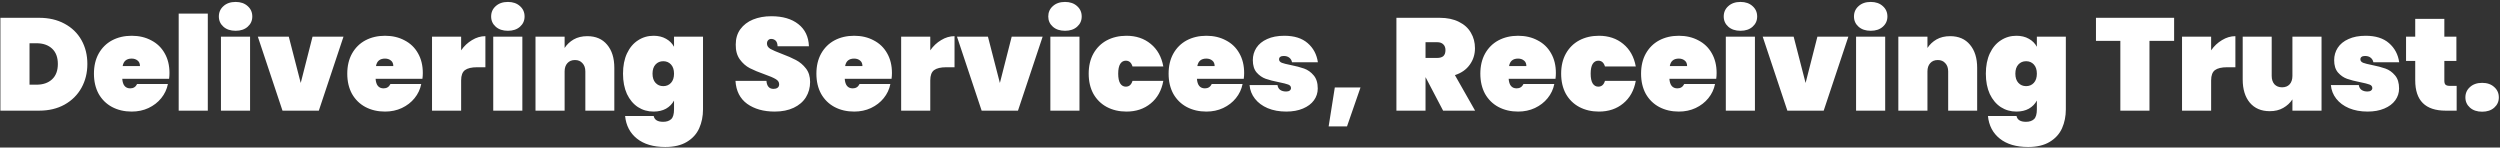 <svg width="1220" height="72" viewBox="0 0 1220 72" fill="none" xmlns="http://www.w3.org/2000/svg">
<rect x="0" y="0" width="1220" height="72" fill="#333333" stroke="none"/>
<path d="M19.08 8.688C23.816 8.688 27.955 9.648 31.496 11.568C35.08 13.488 37.832 16.155 39.752 19.568C41.672 22.981 42.632 26.864 42.632 31.216C42.632 35.525 41.672 39.408 39.752 42.864C37.832 46.32 35.08 49.051 31.496 51.056C27.955 53.019 23.816 54 19.08 54H0.2V8.688H19.08ZM17.8 41.328C21 41.328 23.539 40.453 25.416 38.704C27.293 36.955 28.232 34.459 28.232 31.216C28.232 27.973 27.293 25.477 25.416 23.728C23.539 21.979 21 21.104 17.8 21.104H14.408V41.328H17.8ZM82.707 35.632C82.707 36.613 82.642 37.552 82.514 38.448H59.666C59.88 41.563 61.181 43.12 63.571 43.12C65.106 43.12 66.216 42.416 66.898 41.008H81.939C81.427 43.568 80.338 45.872 78.674 47.92C77.053 49.925 74.984 51.525 72.466 52.72C69.992 53.872 67.261 54.448 64.275 54.448C60.691 54.448 57.49 53.701 54.675 52.208C51.901 50.715 49.725 48.581 48.147 45.808C46.611 42.992 45.843 39.707 45.843 35.952C45.843 32.197 46.611 28.933 48.147 26.16C49.725 23.344 51.901 21.189 54.675 19.696C57.49 18.203 60.691 17.456 64.275 17.456C67.859 17.456 71.037 18.203 73.811 19.696C76.626 21.147 78.802 23.237 80.338 25.968C81.917 28.699 82.707 31.92 82.707 35.632ZM68.306 32.24C68.306 31.045 67.922 30.149 67.154 29.552C66.386 28.912 65.427 28.592 64.275 28.592C61.757 28.592 60.285 29.808 59.858 32.24H68.306ZM101.408 6.64V54H87.2V6.64H101.408ZM114.993 15.024C112.518 15.024 110.534 14.363 109.041 13.04C107.548 11.717 106.801 10.053 106.801 8.048C106.801 6 107.548 4.315 109.041 2.992C110.534 1.627 112.518 0.944 114.993 0.944C117.425 0.944 119.388 1.627 120.881 2.992C122.374 4.315 123.121 6 123.121 8.048C123.121 10.053 122.374 11.717 120.881 13.04C119.388 14.363 117.425 15.024 114.993 15.024ZM122.033 17.904V54H107.825V17.904H122.033ZM146.754 40.496L152.514 17.904H167.618L155.586 54H137.858L125.826 17.904H140.93L146.754 40.496ZM206.332 35.632C206.332 36.613 206.268 37.552 206.14 38.448H183.292C183.505 41.563 184.806 43.12 187.196 43.12C188.732 43.12 189.841 42.416 190.524 41.008H205.564C205.052 43.568 203.964 45.872 202.3 47.92C200.678 49.925 198.609 51.525 196.092 52.72C193.617 53.872 190.886 54.448 187.9 54.448C184.316 54.448 181.116 53.701 178.3 52.208C175.526 50.715 173.35 48.581 171.772 45.808C170.236 42.992 169.468 39.707 169.468 35.952C169.468 32.197 170.236 28.933 171.772 26.16C173.35 23.344 175.526 21.189 178.3 19.696C181.116 18.203 184.316 17.456 187.9 17.456C191.484 17.456 194.662 18.203 197.436 19.696C200.252 21.147 202.428 23.237 203.964 25.968C205.542 28.699 206.332 31.92 206.332 35.632ZM191.932 32.24C191.932 31.045 191.548 30.149 190.78 29.552C190.012 28.912 189.052 28.592 187.9 28.592C185.382 28.592 183.91 29.808 183.484 32.24H191.932ZM225.033 24.56C226.484 22.469 228.254 20.805 230.345 19.568C232.436 18.288 234.612 17.648 236.873 17.648V32.816H232.841C230.153 32.816 228.169 33.285 226.889 34.224C225.652 35.163 225.033 36.827 225.033 39.216V54H210.825V17.904H225.033V24.56ZM247.868 15.024C245.393 15.024 243.409 14.363 241.916 13.04C240.423 11.717 239.676 10.053 239.676 8.048C239.676 6 240.423 4.315 241.916 2.992C243.409 1.627 245.393 0.944 247.868 0.944C250.3 0.944 252.263 1.627 253.756 2.992C255.249 4.315 255.996 6 255.996 8.048C255.996 10.053 255.249 11.717 253.756 13.04C252.263 14.363 250.3 15.024 247.868 15.024ZM254.908 17.904V54H240.7V17.904H254.908ZM286.605 17.648C290.744 17.648 293.965 19.035 296.269 21.808C298.616 24.581 299.789 28.336 299.789 33.072V54H285.645V34.864C285.645 33.157 285.176 31.813 284.237 30.832C283.341 29.808 282.125 29.296 280.589 29.296C279.01 29.296 277.773 29.808 276.877 30.832C275.981 31.813 275.533 33.157 275.533 34.864V54H261.325V17.904H275.533V23.408C276.642 21.701 278.114 20.315 279.949 19.248C281.826 18.181 284.045 17.648 286.605 17.648ZM318.942 17.456C321.289 17.456 323.315 17.947 325.022 18.928C326.729 19.867 328.03 21.168 328.926 22.832V17.904H343.07V53.36C343.07 56.731 342.451 59.803 341.214 62.576C339.977 65.349 337.971 67.568 335.198 69.232C332.467 70.896 328.947 71.728 324.638 71.728C318.835 71.728 314.227 70.363 310.814 67.632C307.443 64.944 305.523 61.275 305.054 56.624H319.006C319.39 58.501 320.926 59.44 323.614 59.44C325.278 59.44 326.579 59.013 327.518 58.16C328.457 57.307 328.926 55.707 328.926 53.36V49.072C328.03 50.736 326.729 52.059 325.022 53.04C323.315 53.979 321.289 54.448 318.942 54.448C316.126 54.448 313.587 53.723 311.326 52.272C309.065 50.779 307.273 48.645 305.95 45.872C304.67 43.056 304.03 39.749 304.03 35.952C304.03 32.155 304.67 28.869 305.95 26.096C307.273 23.28 309.065 21.147 311.326 19.696C313.587 18.203 316.126 17.456 318.942 17.456ZM328.926 35.952C328.926 34.032 328.435 32.539 327.454 31.472C326.473 30.405 325.214 29.872 323.678 29.872C322.142 29.872 320.883 30.405 319.902 31.472C318.921 32.539 318.43 34.032 318.43 35.952C318.43 37.872 318.921 39.365 319.902 40.432C320.883 41.499 322.142 42.032 323.678 42.032C325.214 42.032 326.473 41.499 327.454 40.432C328.435 39.365 328.926 37.872 328.926 35.952ZM378.053 54.448C372.634 54.448 368.154 53.189 364.613 50.672C361.114 48.112 359.216 44.379 358.917 39.472H374.021C374.234 42.075 375.386 43.376 377.477 43.376C378.245 43.376 378.885 43.205 379.397 42.864C379.952 42.48 380.229 41.904 380.229 41.136C380.229 40.069 379.653 39.216 378.501 38.576C377.349 37.893 375.557 37.125 373.125 36.272C370.224 35.248 367.813 34.245 365.893 33.264C364.016 32.283 362.394 30.853 361.029 28.976C359.664 27.099 359.002 24.688 359.045 21.744C359.045 18.8 359.792 16.304 361.285 14.256C362.821 12.165 364.89 10.587 367.493 9.52C370.138 8.453 373.104 7.92 376.389 7.92C381.936 7.92 386.33 9.2 389.573 11.76C392.858 14.32 394.586 17.925 394.757 22.576H379.461C379.418 21.296 379.098 20.379 378.501 19.824C377.904 19.269 377.178 18.992 376.325 18.992C375.728 18.992 375.237 19.205 374.853 19.632C374.469 20.016 374.277 20.571 374.277 21.296C374.277 22.32 374.832 23.173 375.941 23.856C377.093 24.496 378.906 25.285 381.381 26.224C384.24 27.291 386.586 28.315 388.421 29.296C390.298 30.277 391.92 31.643 393.285 33.392C394.65 35.141 395.333 37.339 395.333 39.984C395.333 42.757 394.65 45.253 393.285 47.472C391.92 49.648 389.936 51.355 387.333 52.592C384.73 53.829 381.637 54.448 378.053 54.448ZM435.269 35.632C435.269 36.613 435.205 37.552 435.077 38.448H412.229C412.442 41.563 413.744 43.12 416.133 43.12C417.669 43.12 418.778 42.416 419.461 41.008H434.501C433.989 43.568 432.901 45.872 431.237 47.92C429.616 49.925 427.546 51.525 425.029 52.72C422.554 53.872 419.824 54.448 416.837 54.448C413.253 54.448 410.053 53.701 407.237 52.208C404.464 50.715 402.288 48.581 400.709 45.808C399.173 42.992 398.405 39.707 398.405 35.952C398.405 32.197 399.173 28.933 400.709 26.16C402.288 23.344 404.464 21.189 407.237 19.696C410.053 18.203 413.253 17.456 416.837 17.456C420.421 17.456 423.6 18.203 426.373 19.696C429.189 21.147 431.365 23.237 432.901 25.968C434.48 28.699 435.269 31.92 435.269 35.632ZM420.869 32.24C420.869 31.045 420.485 30.149 419.717 29.552C418.949 28.912 417.989 28.592 416.837 28.592C414.32 28.592 412.848 29.808 412.421 32.24H420.869ZM453.971 24.56C455.421 22.469 457.192 20.805 459.283 19.568C461.373 18.288 463.549 17.648 465.811 17.648V32.816H461.779C459.091 32.816 457.107 33.285 455.827 34.224C454.589 35.163 453.971 36.827 453.971 39.216V54H439.763V17.904H453.971V24.56ZM487.942 40.496L493.702 17.904H508.806L496.774 54H479.046L467.014 17.904H482.118L487.942 40.496ZM519.743 15.024C517.268 15.024 515.284 14.363 513.791 13.04C512.298 11.717 511.551 10.053 511.551 8.048C511.551 6 512.298 4.315 513.791 2.992C515.284 1.627 517.268 0.944 519.743 0.944C522.175 0.944 524.138 1.627 525.631 2.992C527.124 4.315 527.871 6 527.871 8.048C527.871 10.053 527.124 11.717 525.631 13.04C524.138 14.363 522.175 15.024 519.743 15.024ZM526.783 17.904V54H512.575V17.904H526.783ZM531.28 35.952C531.28 32.197 532.048 28.933 533.584 26.16C535.163 23.344 537.339 21.189 540.112 19.696C542.928 18.203 546.128 17.456 549.712 17.456C554.405 17.456 558.352 18.779 561.552 21.424C564.795 24.069 566.843 27.739 567.696 32.432H552.656C552.101 30.555 551.013 29.616 549.392 29.616C548.24 29.616 547.323 30.149 546.64 31.216C546 32.283 545.68 33.861 545.68 35.952C545.68 38.043 546 39.621 546.64 40.688C547.323 41.755 548.24 42.288 549.392 42.288C551.013 42.288 552.101 41.349 552.656 39.472H567.696C566.843 44.165 564.795 47.835 561.552 50.48C558.352 53.125 554.405 54.448 549.712 54.448C546.128 54.448 542.928 53.701 540.112 52.208C537.339 50.715 535.163 48.581 533.584 45.808C532.048 42.992 531.28 39.707 531.28 35.952ZM607.144 35.632C607.144 36.613 607.08 37.552 606.952 38.448H584.104C584.317 41.563 585.619 43.12 588.008 43.12C589.544 43.12 590.653 42.416 591.336 41.008H606.376C605.864 43.568 604.776 45.872 603.112 47.92C601.491 49.925 599.421 51.525 596.904 52.72C594.429 53.872 591.699 54.448 588.712 54.448C585.128 54.448 581.928 53.701 579.112 52.208C576.339 50.715 574.163 48.581 572.584 45.808C571.048 42.992 570.28 39.707 570.28 35.952C570.28 32.197 571.048 28.933 572.584 26.16C574.163 23.344 576.339 21.189 579.112 19.696C581.928 18.203 585.128 17.456 588.712 17.456C592.296 17.456 595.475 18.203 598.248 19.696C601.064 21.147 603.24 23.237 604.776 25.968C606.355 28.699 607.144 31.92 607.144 35.632ZM592.744 32.24C592.744 31.045 592.36 30.149 591.592 29.552C590.824 28.912 589.864 28.592 588.712 28.592C586.195 28.592 584.723 29.808 584.296 32.24H592.744ZM627.702 54.448C624.288 54.448 621.259 53.893 618.614 52.784C616.011 51.675 613.942 50.139 612.406 48.176C610.87 46.213 609.995 43.995 609.782 41.52H623.414C623.584 42.587 624.032 43.376 624.758 43.888C625.526 44.4 626.486 44.656 627.638 44.656C628.363 44.656 628.939 44.507 629.366 44.208C629.792 43.867 630.006 43.461 630.006 42.992C630.006 42.181 629.558 41.605 628.662 41.264C627.766 40.923 626.251 40.539 624.118 40.112C621.515 39.6 619.36 39.045 617.654 38.448C615.99 37.851 614.518 36.827 613.238 35.376C612 33.925 611.382 31.92 611.382 29.36C611.382 27.141 611.958 25.136 613.11 23.344C614.304 21.509 616.054 20.08 618.358 19.056C620.662 17.989 623.456 17.456 626.742 17.456C631.606 17.456 635.403 18.651 638.134 21.04C640.907 23.429 642.571 26.544 643.126 30.384H630.518C630.304 29.403 629.856 28.656 629.174 28.144C628.491 27.589 627.574 27.312 626.422 27.312C625.696 27.312 625.142 27.461 624.758 27.76C624.374 28.016 624.182 28.421 624.182 28.976C624.182 29.701 624.63 30.256 625.526 30.64C626.422 30.981 627.851 31.344 629.814 31.728C632.416 32.24 634.614 32.816 636.406 33.456C638.198 34.096 639.755 35.205 641.078 36.784C642.4 38.32 643.062 40.453 643.062 43.184C643.062 45.317 642.443 47.237 641.206 48.944C639.968 50.651 638.176 51.995 635.83 52.976C633.526 53.957 630.816 54.448 627.702 54.448ZM663.932 42.672L657.34 61.68H648.38L651.388 42.672H663.932ZM704.234 54L695.722 37.744H695.658V54H681.45V8.688H702.57C706.239 8.688 709.375 9.349 711.978 10.672C714.581 11.952 716.522 13.723 717.802 15.984C719.125 18.203 719.786 20.72 719.786 23.536C719.786 26.565 718.933 29.253 717.226 31.6C715.562 33.947 713.151 35.632 709.994 36.656L719.85 54H704.234ZM695.658 28.272H701.29C702.655 28.272 703.679 27.973 704.362 27.376C705.045 26.736 705.386 25.755 705.386 24.432C705.386 23.237 705.023 22.299 704.298 21.616C703.615 20.933 702.613 20.592 701.29 20.592H695.658V28.272ZM759.269 35.632C759.269 36.613 759.205 37.552 759.077 38.448H736.229C736.442 41.563 737.744 43.12 740.133 43.12C741.669 43.12 742.778 42.416 743.461 41.008H758.501C757.989 43.568 756.901 45.872 755.237 47.92C753.616 49.925 751.546 51.525 749.029 52.72C746.554 53.872 743.824 54.448 740.837 54.448C737.253 54.448 734.053 53.701 731.237 52.208C728.464 50.715 726.288 48.581 724.709 45.808C723.173 42.992 722.405 39.707 722.405 35.952C722.405 32.197 723.173 28.933 724.709 26.16C726.288 23.344 728.464 21.189 731.237 19.696C734.053 18.203 737.253 17.456 740.837 17.456C744.421 17.456 747.6 18.203 750.373 19.696C753.189 21.147 755.365 23.237 756.901 25.968C758.48 28.699 759.269 31.92 759.269 35.632ZM744.869 32.24C744.869 31.045 744.485 30.149 743.717 29.552C742.949 28.912 741.989 28.592 740.837 28.592C738.32 28.592 736.848 29.808 736.421 32.24H744.869ZM761.843 35.952C761.843 32.197 762.611 28.933 764.147 26.16C765.725 23.344 767.901 21.189 770.675 19.696C773.491 18.203 776.691 17.456 780.275 17.456C784.968 17.456 788.915 18.779 792.115 21.424C795.357 24.069 797.405 27.739 798.259 32.432H783.219C782.664 30.555 781.576 29.616 779.955 29.616C778.803 29.616 777.885 30.149 777.203 31.216C776.563 32.283 776.243 33.861 776.243 35.952C776.243 38.043 776.563 39.621 777.203 40.688C777.885 41.755 778.803 42.288 779.955 42.288C781.576 42.288 782.664 41.349 783.219 39.472H798.259C797.405 44.165 795.357 47.835 792.115 50.48C788.915 53.125 784.968 54.448 780.275 54.448C776.691 54.448 773.491 53.701 770.675 52.208C767.901 50.715 765.725 48.581 764.147 45.808C762.611 42.992 761.843 39.707 761.843 35.952ZM837.707 35.632C837.707 36.613 837.643 37.552 837.515 38.448H814.667C814.88 41.563 816.181 43.12 818.571 43.12C820.107 43.12 821.216 42.416 821.899 41.008H836.939C836.427 43.568 835.339 45.872 833.675 47.92C832.053 49.925 829.984 51.525 827.467 52.72C824.992 53.872 822.261 54.448 819.275 54.448C815.691 54.448 812.491 53.701 809.675 52.208C806.901 50.715 804.725 48.581 803.147 45.808C801.611 42.992 800.843 39.707 800.843 35.952C800.843 32.197 801.611 28.933 803.147 26.16C804.725 23.344 806.901 21.189 809.675 19.696C812.491 18.203 815.691 17.456 819.275 17.456C822.859 17.456 826.037 18.203 828.811 19.696C831.627 21.147 833.803 23.237 835.339 25.968C836.917 28.699 837.707 31.92 837.707 35.632ZM823.307 32.24C823.307 31.045 822.923 30.149 822.155 29.552C821.387 28.912 820.427 28.592 819.275 28.592C816.757 28.592 815.285 29.808 814.859 32.24H823.307ZM849.368 15.024C846.893 15.024 844.909 14.363 843.416 13.04C841.923 11.717 841.176 10.053 841.176 8.048C841.176 6 841.923 4.315 843.416 2.992C844.909 1.627 846.893 0.944 849.368 0.944C851.8 0.944 853.763 1.627 855.256 2.992C856.749 4.315 857.496 6 857.496 8.048C857.496 10.053 856.749 11.717 855.256 13.04C853.763 14.363 851.8 15.024 849.368 15.024ZM856.408 17.904V54H842.2V17.904H856.408ZM881.129 40.496L886.889 17.904H901.993L889.961 54H872.233L860.201 17.904H875.305L881.129 40.496ZM912.931 15.024C910.456 15.024 908.472 14.363 906.979 13.04C905.485 11.717 904.739 10.053 904.739 8.048C904.739 6 905.485 4.315 906.979 2.992C908.472 1.627 910.456 0.944 912.931 0.944C915.363 0.944 917.325 1.627 918.819 2.992C920.312 4.315 921.059 6 921.059 8.048C921.059 10.053 920.312 11.717 918.819 13.04C917.325 14.363 915.363 15.024 912.931 15.024ZM919.971 17.904V54H905.763V17.904H919.971ZM951.668 17.648C955.806 17.648 959.028 19.035 961.332 21.808C963.678 24.581 964.852 28.336 964.852 33.072V54H950.708V34.864C950.708 33.157 950.238 31.813 949.3 30.832C948.404 29.808 947.188 29.296 945.652 29.296C944.073 29.296 942.836 29.808 941.94 30.832C941.044 31.813 940.596 33.157 940.596 34.864V54H926.388V17.904H940.596V23.408C941.705 21.701 943.177 20.315 945.012 19.248C946.889 18.181 949.108 17.648 951.668 17.648ZM984.005 17.456C986.351 17.456 988.378 17.947 990.085 18.928C991.791 19.867 993.093 21.168 993.989 22.832V17.904H1008.13V53.36C1008.13 56.731 1007.51 59.803 1006.28 62.576C1005.04 65.349 1003.03 67.568 1000.26 69.232C997.53 70.896 994.01 71.728 989.701 71.728C983.898 71.728 979.29 70.363 975.877 67.632C972.506 64.944 970.586 61.275 970.117 56.624H984.069C984.453 58.501 985.989 59.44 988.677 59.44C990.341 59.44 991.642 59.013 992.581 58.16C993.519 57.307 993.989 55.707 993.989 53.36V49.072C993.093 50.736 991.791 52.059 990.085 53.04C988.378 53.979 986.351 54.448 984.005 54.448C981.189 54.448 978.65 53.723 976.389 52.272C974.127 50.779 972.335 48.645 971.013 45.872C969.733 43.056 969.093 39.749 969.093 35.952C969.093 32.155 969.733 28.869 971.013 26.096C972.335 23.28 974.127 21.147 976.389 19.696C978.65 18.203 981.189 17.456 984.005 17.456ZM993.989 35.952C993.989 34.032 993.498 32.539 992.517 31.472C991.535 30.405 990.277 29.872 988.741 29.872C987.205 29.872 985.946 30.405 984.965 31.472C983.983 32.539 983.493 34.032 983.493 35.952C983.493 37.872 983.983 39.365 984.965 40.432C985.946 41.499 987.205 42.032 988.741 42.032C990.277 42.032 991.535 41.499 992.517 40.432C993.498 39.365 993.989 37.872 993.989 35.952ZM1060.97 8.688V19.952H1048.94V54H1034.73V19.952H1022.83V8.688H1060.97ZM1079.03 24.56C1080.48 22.469 1082.25 20.805 1084.35 19.568C1086.44 18.288 1088.61 17.648 1090.87 17.648V32.816H1086.84C1084.15 32.816 1082.17 33.285 1080.89 34.224C1079.65 35.163 1079.03 36.827 1079.03 39.216V54H1064.83V17.904H1079.03V24.56ZM1132.91 17.904V54H1118.7V48.496C1117.59 50.203 1116.1 51.589 1114.22 52.656C1112.39 53.723 1110.19 54.256 1107.63 54.256C1103.49 54.256 1100.25 52.869 1097.9 50.096C1095.6 47.323 1094.44 43.568 1094.44 38.832V17.904H1108.59V37.04C1108.59 38.747 1109.04 40.112 1109.93 41.136C1110.87 42.117 1112.11 42.608 1113.64 42.608C1115.22 42.608 1116.46 42.117 1117.36 41.136C1118.25 40.112 1118.7 38.747 1118.7 37.04V17.904H1132.91ZM1155.39 54.448C1151.98 54.448 1148.95 53.893 1146.3 52.784C1143.7 51.675 1141.63 50.139 1140.09 48.176C1138.56 46.213 1137.68 43.995 1137.47 41.52H1151.1C1151.27 42.587 1151.72 43.376 1152.45 43.888C1153.21 44.4 1154.17 44.656 1155.33 44.656C1156.05 44.656 1156.63 44.507 1157.05 44.208C1157.48 43.867 1157.69 43.461 1157.69 42.992C1157.69 42.181 1157.25 41.605 1156.35 41.264C1155.45 40.923 1153.94 40.539 1151.81 40.112C1149.2 39.6 1147.05 39.045 1145.34 38.448C1143.68 37.851 1142.21 36.827 1140.93 35.376C1139.69 33.925 1139.07 31.92 1139.07 29.36C1139.07 27.141 1139.65 25.136 1140.8 23.344C1141.99 21.509 1143.74 20.08 1146.05 19.056C1148.35 17.989 1151.14 17.456 1154.43 17.456C1159.29 17.456 1163.09 18.651 1165.82 21.04C1168.59 23.429 1170.26 26.544 1170.81 30.384H1158.21C1157.99 29.403 1157.54 28.656 1156.86 28.144C1156.18 27.589 1155.26 27.312 1154.11 27.312C1153.38 27.312 1152.83 27.461 1152.45 27.76C1152.06 28.016 1151.87 28.421 1151.87 28.976C1151.87 29.701 1152.32 30.256 1153.21 30.64C1154.11 30.981 1155.54 31.344 1157.5 31.728C1160.1 32.24 1162.3 32.816 1164.09 33.456C1165.89 34.096 1167.44 35.205 1168.77 36.784C1170.09 38.32 1170.75 40.453 1170.75 43.184C1170.75 45.317 1170.13 47.237 1168.89 48.944C1167.66 50.651 1165.86 51.995 1163.52 52.976C1161.21 53.957 1158.5 54.448 1155.39 54.448ZM1198.85 41.904V54H1193.48C1183.58 54 1178.63 49.072 1178.63 39.216V29.744H1174.15V17.904H1178.63V9.2H1192.84V17.904H1198.72V29.744H1192.84V39.472C1192.84 40.325 1193.03 40.944 1193.41 41.328C1193.84 41.712 1194.52 41.904 1195.46 41.904H1198.85ZM1211.3 54.512C1208.83 54.512 1206.84 53.851 1205.35 52.528C1203.86 51.205 1203.11 49.541 1203.11 47.536C1203.11 45.488 1203.86 43.803 1205.35 42.48C1206.84 41.115 1208.83 40.432 1211.3 40.432C1213.73 40.432 1215.7 41.115 1217.19 42.48C1218.68 43.803 1219.43 45.488 1219.43 47.536C1219.43 49.541 1218.68 51.205 1217.19 52.528C1215.7 53.851 1213.73 54.512 1211.3 54.512Z" fill="white"/>
</svg>
